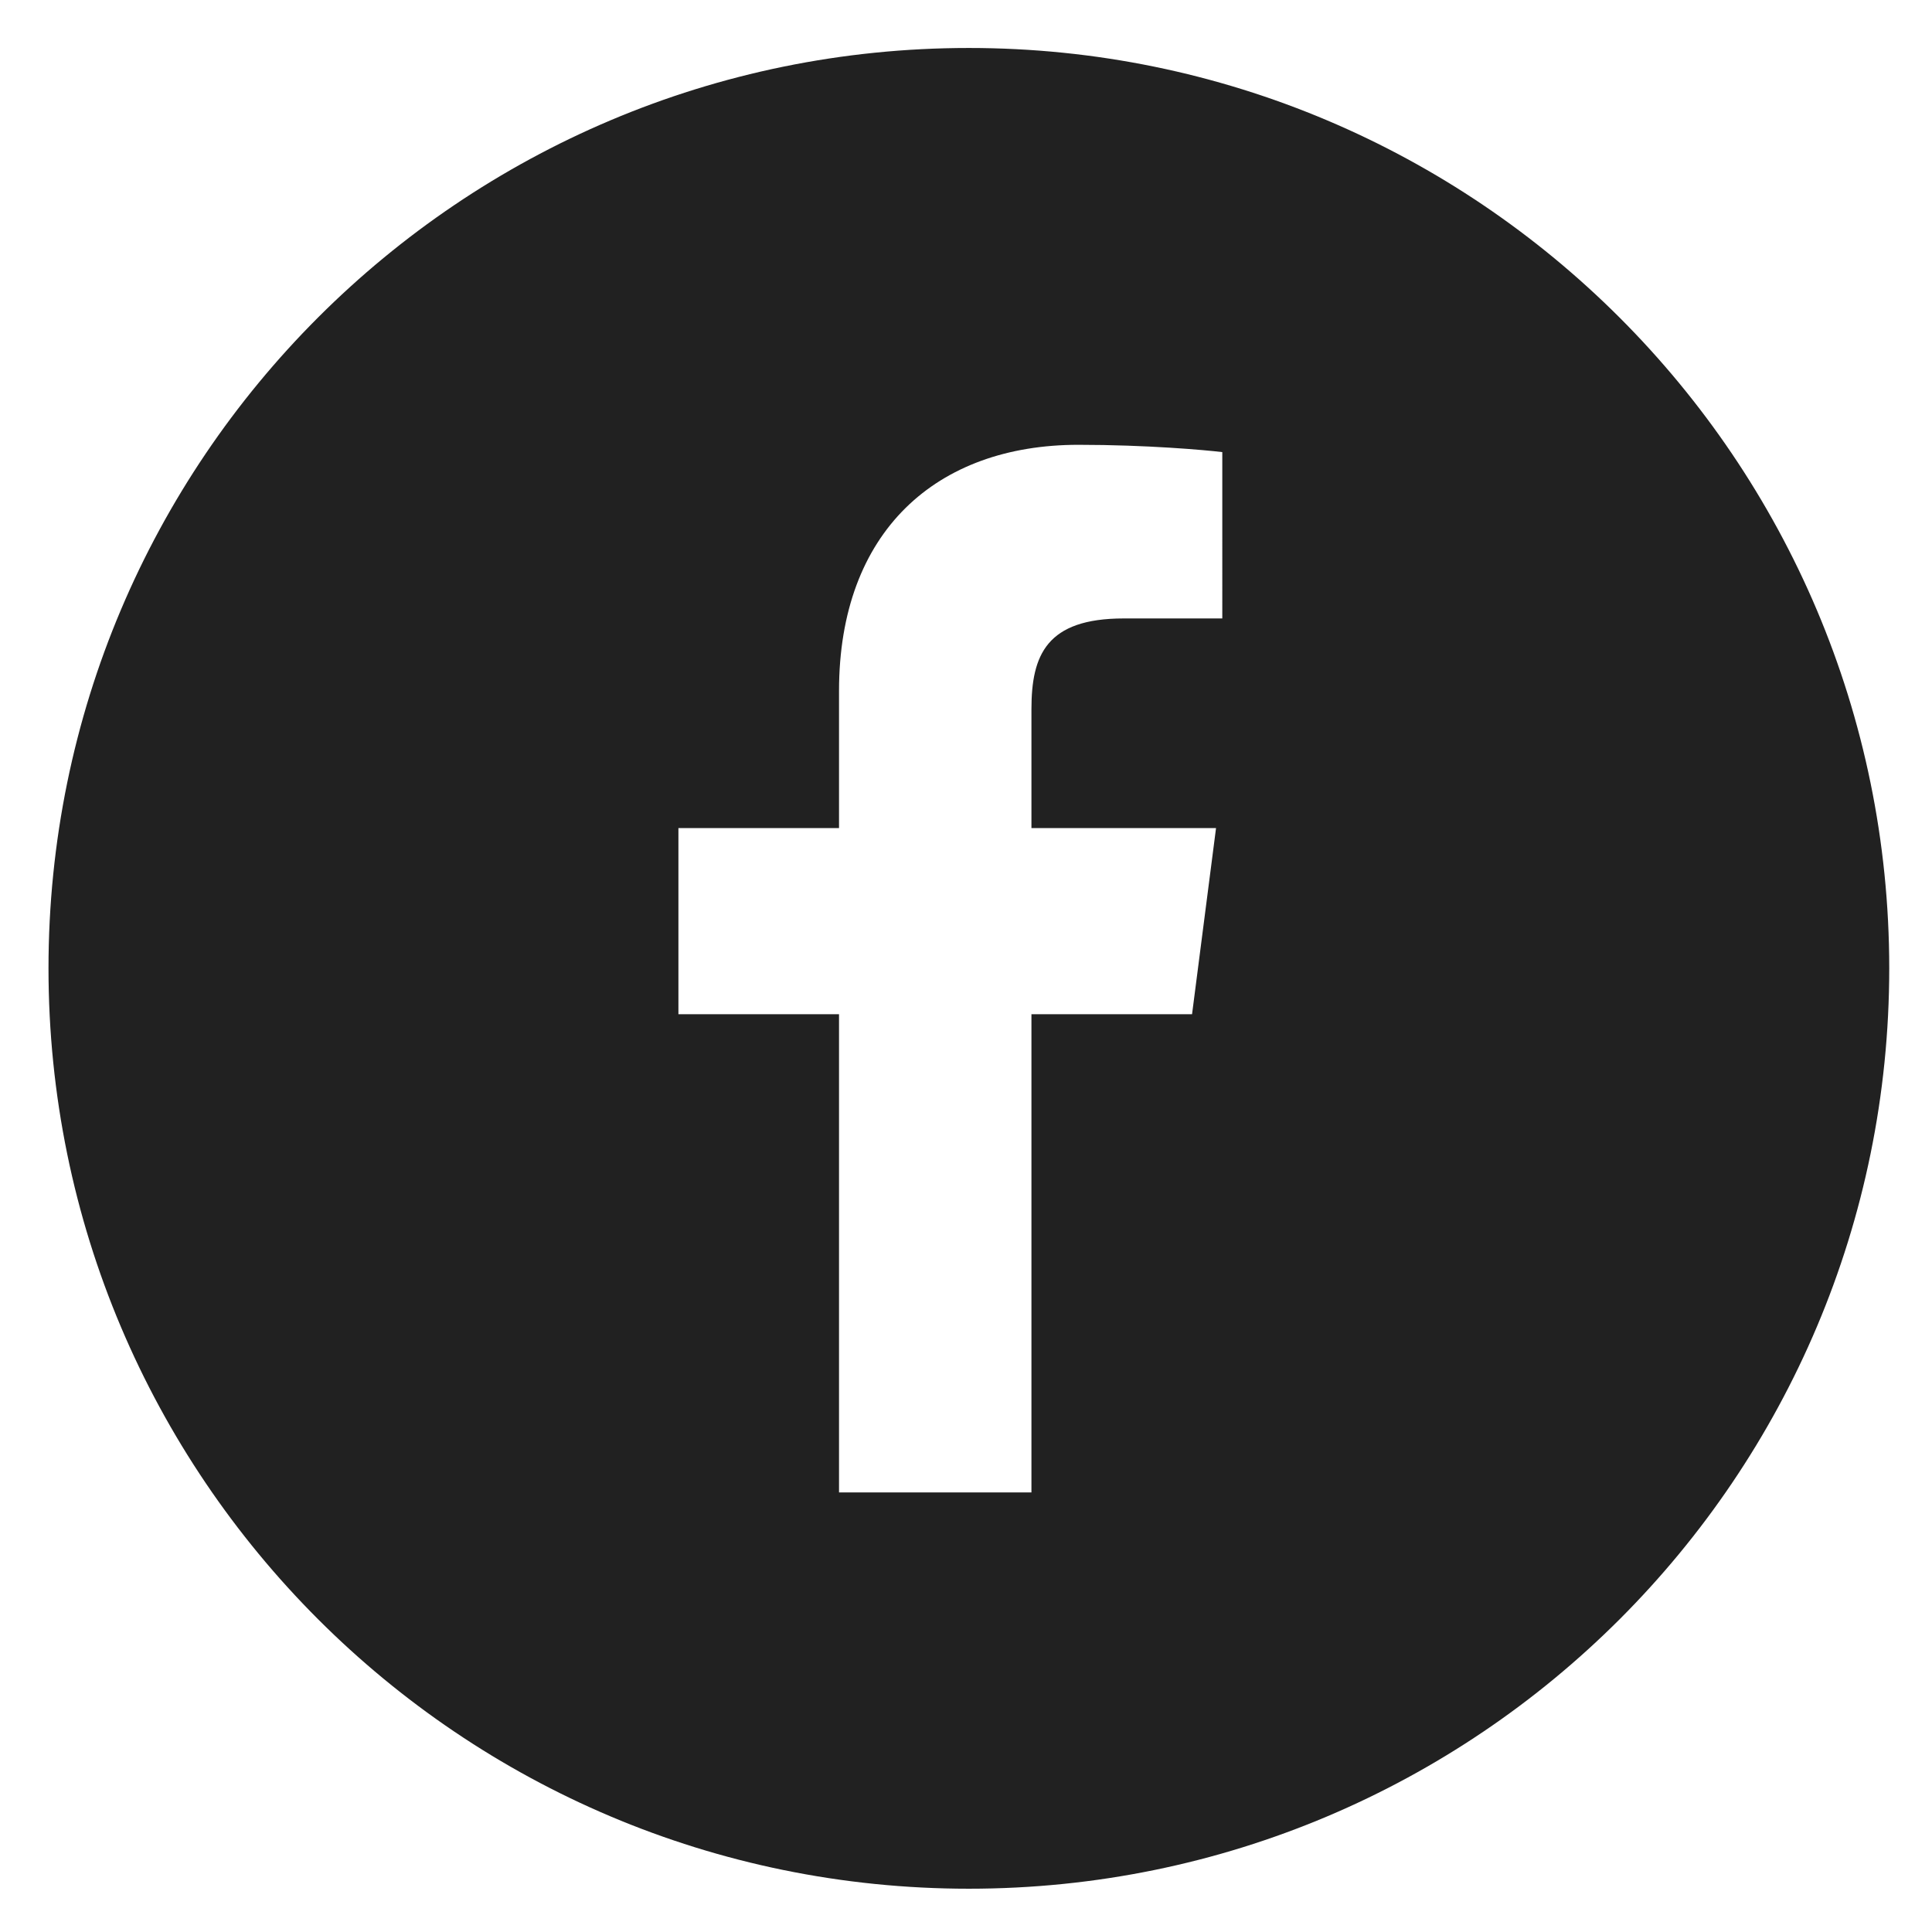 <?xml version="1.0" encoding="utf-8"?>
<!-- Generator: Adobe Illustrator 22.1.0, SVG Export Plug-In . SVG Version: 6.00 Build 0)  -->
<svg version="1.1" id="Layer_1" xmlns="http://www.w3.org/2000/svg" xmlns:xlink="http://www.w3.org/1999/xlink" x="0px" y="0px"
	 viewBox="0 0 370.5 370.5" style="enable-background:new 0 0 370.5 370.5;" xml:space="preserve">
<style type="text/css">
	.st0{fill:#212121;}
</style>
<path class="st0" d="M185.8,9.2C88.3,9.2,9.3,88.2,9.3,185.7c0,97.5,79,176.5,176.5,176.5c97.5,0,176.5-79,176.5-176.5
	C362.3,88.2,283.2,9.2,185.8,9.2z M234.4,118.6l-18.9,0c-14.8,0-17.7,7-17.7,17.4v22.8h35.4l-4.6,35.7h-30.8v91.7h-36.9v-91.7h-30.8
	v-35.7h30.8v-26.3c0-30.6,18.7-47.2,45.9-47.2c13.1,0,24.3,1,27.6,1.4V118.6z"/>
</svg>
